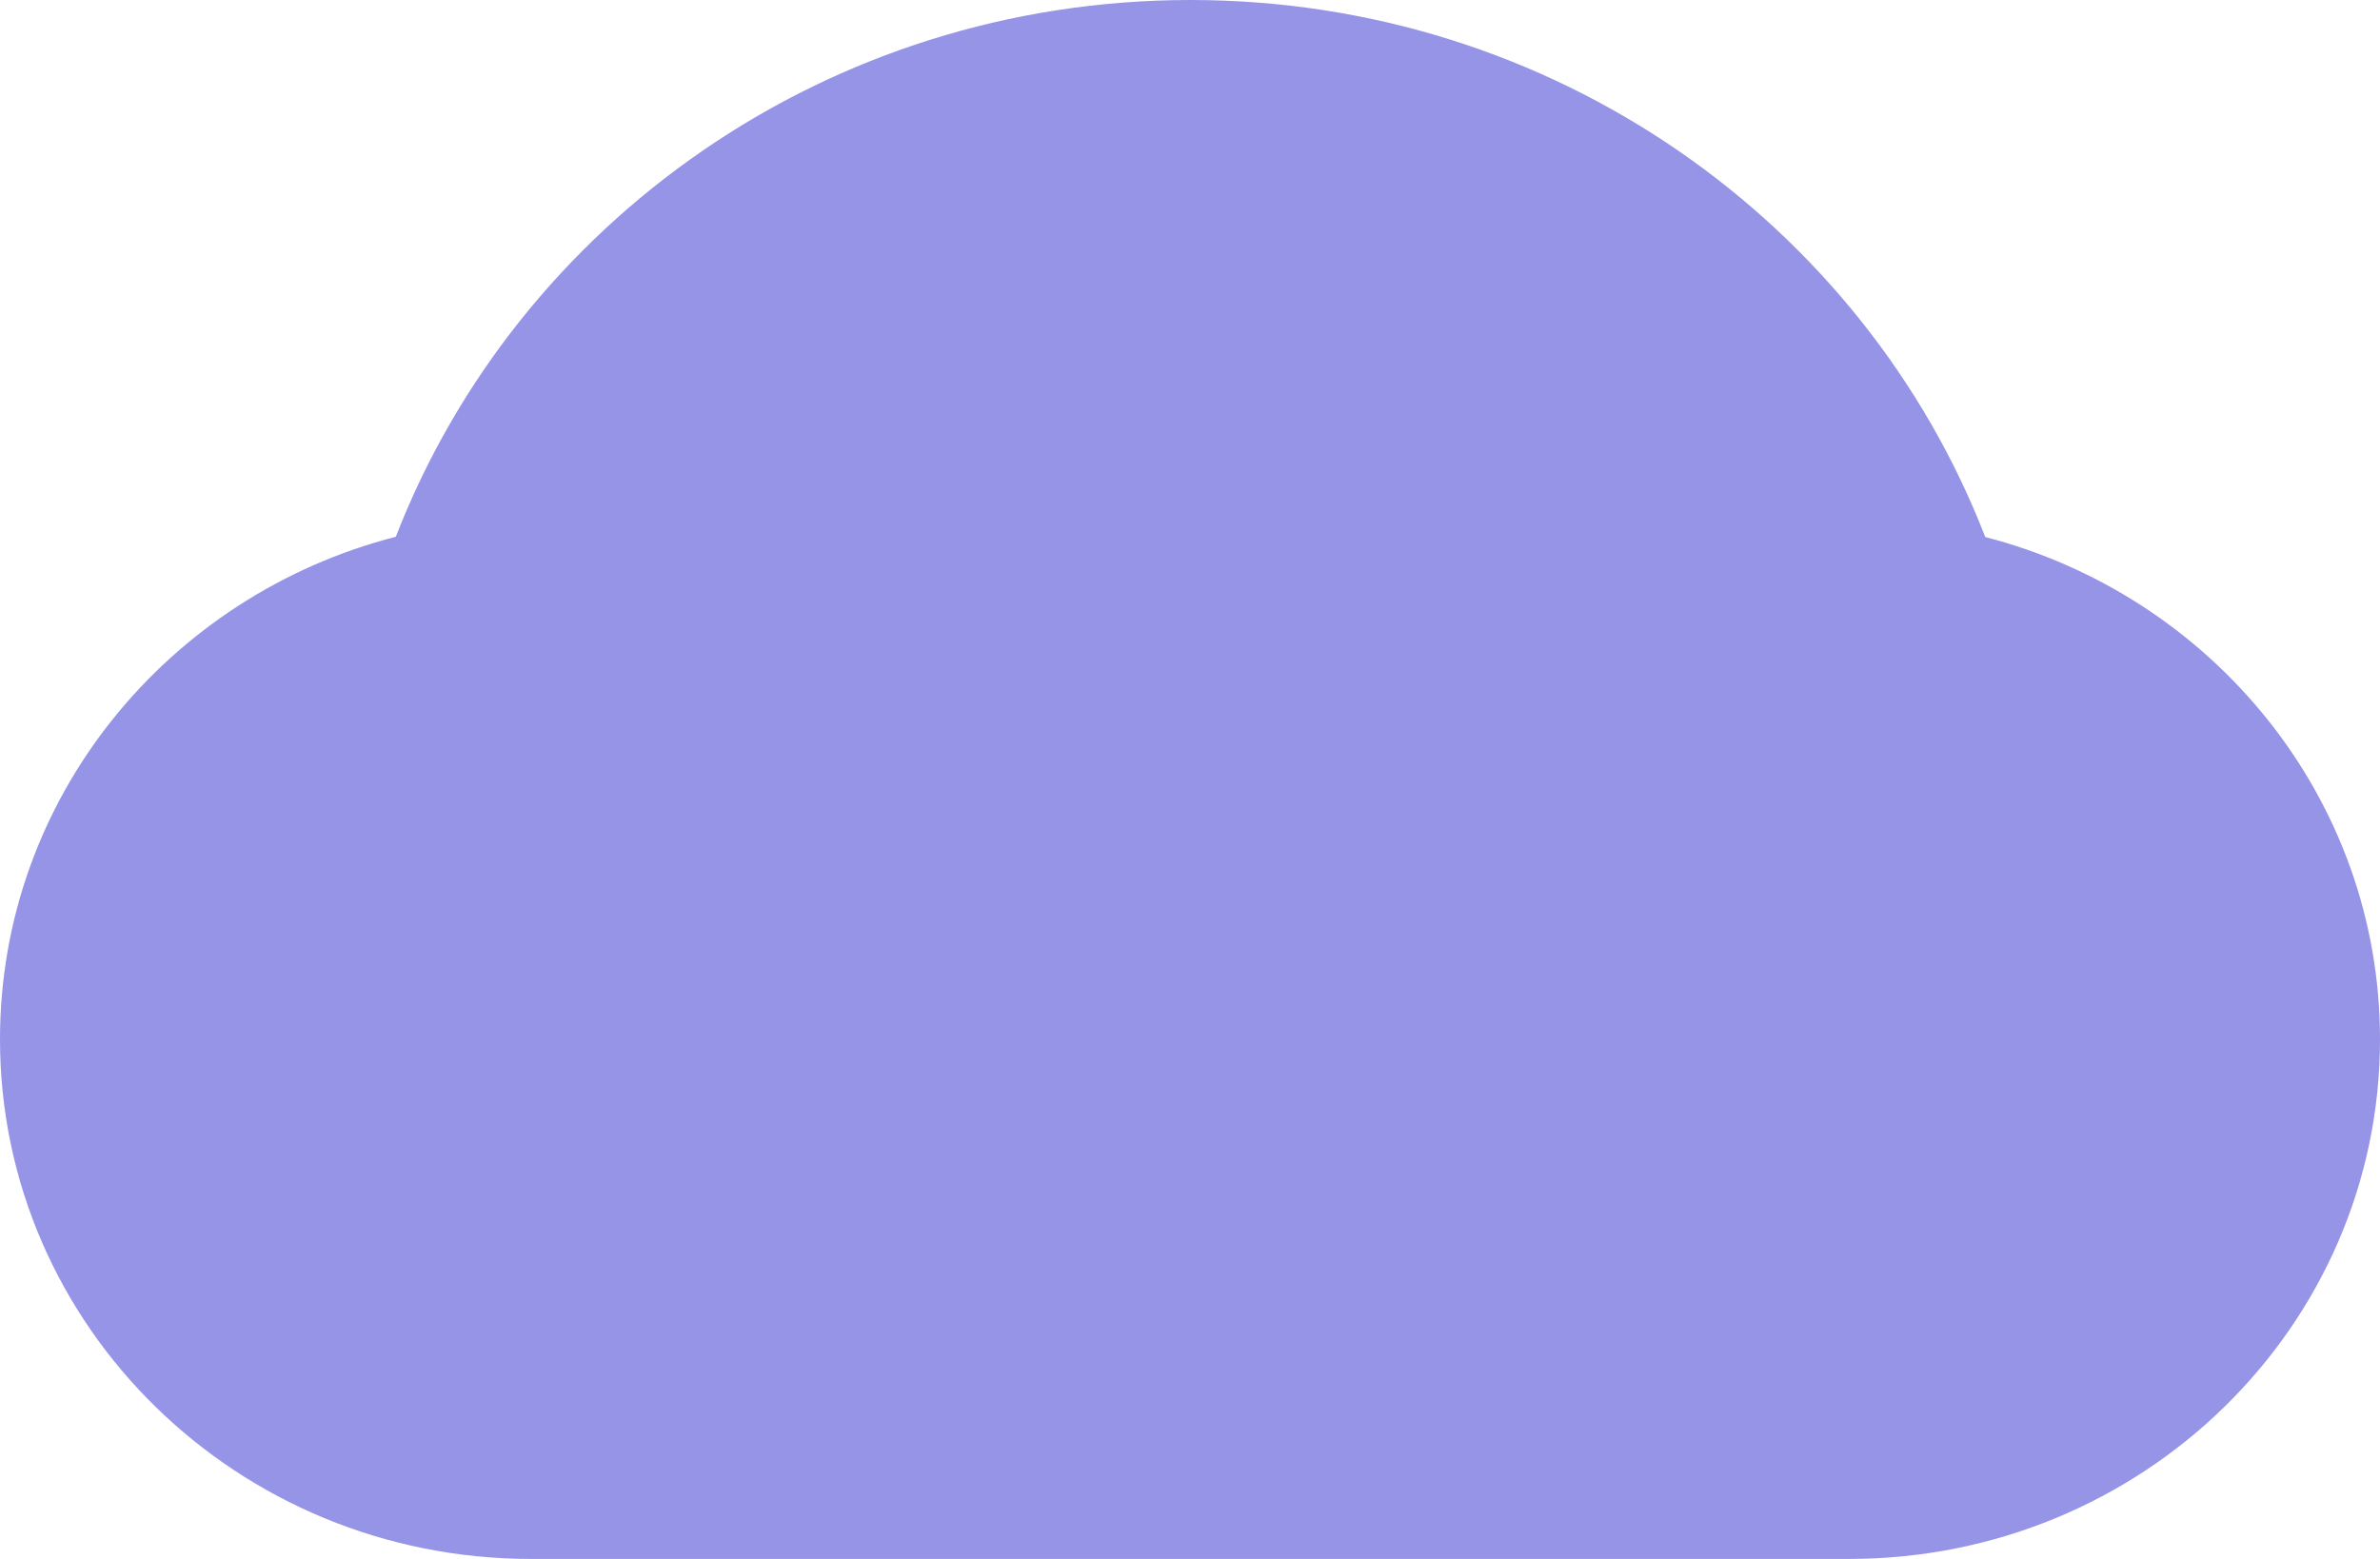 <svg width="29" height="19" viewBox="0 0 29 19" fill="none" xmlns="http://www.w3.org/2000/svg">
<path d="M24.19 6.545C22.708 2.72 18.931 0 14.507 0C10.082 0 6.305 2.717 4.823 6.542C2.049 7.255 0 9.725 0 12.667C0 16.166 2.897 19 6.47 19H22.53C26.103 19 29 16.166 29 12.667C29 9.731 26.958 7.261 24.19 6.545Z" fill="#9694E7"/>
</svg>
